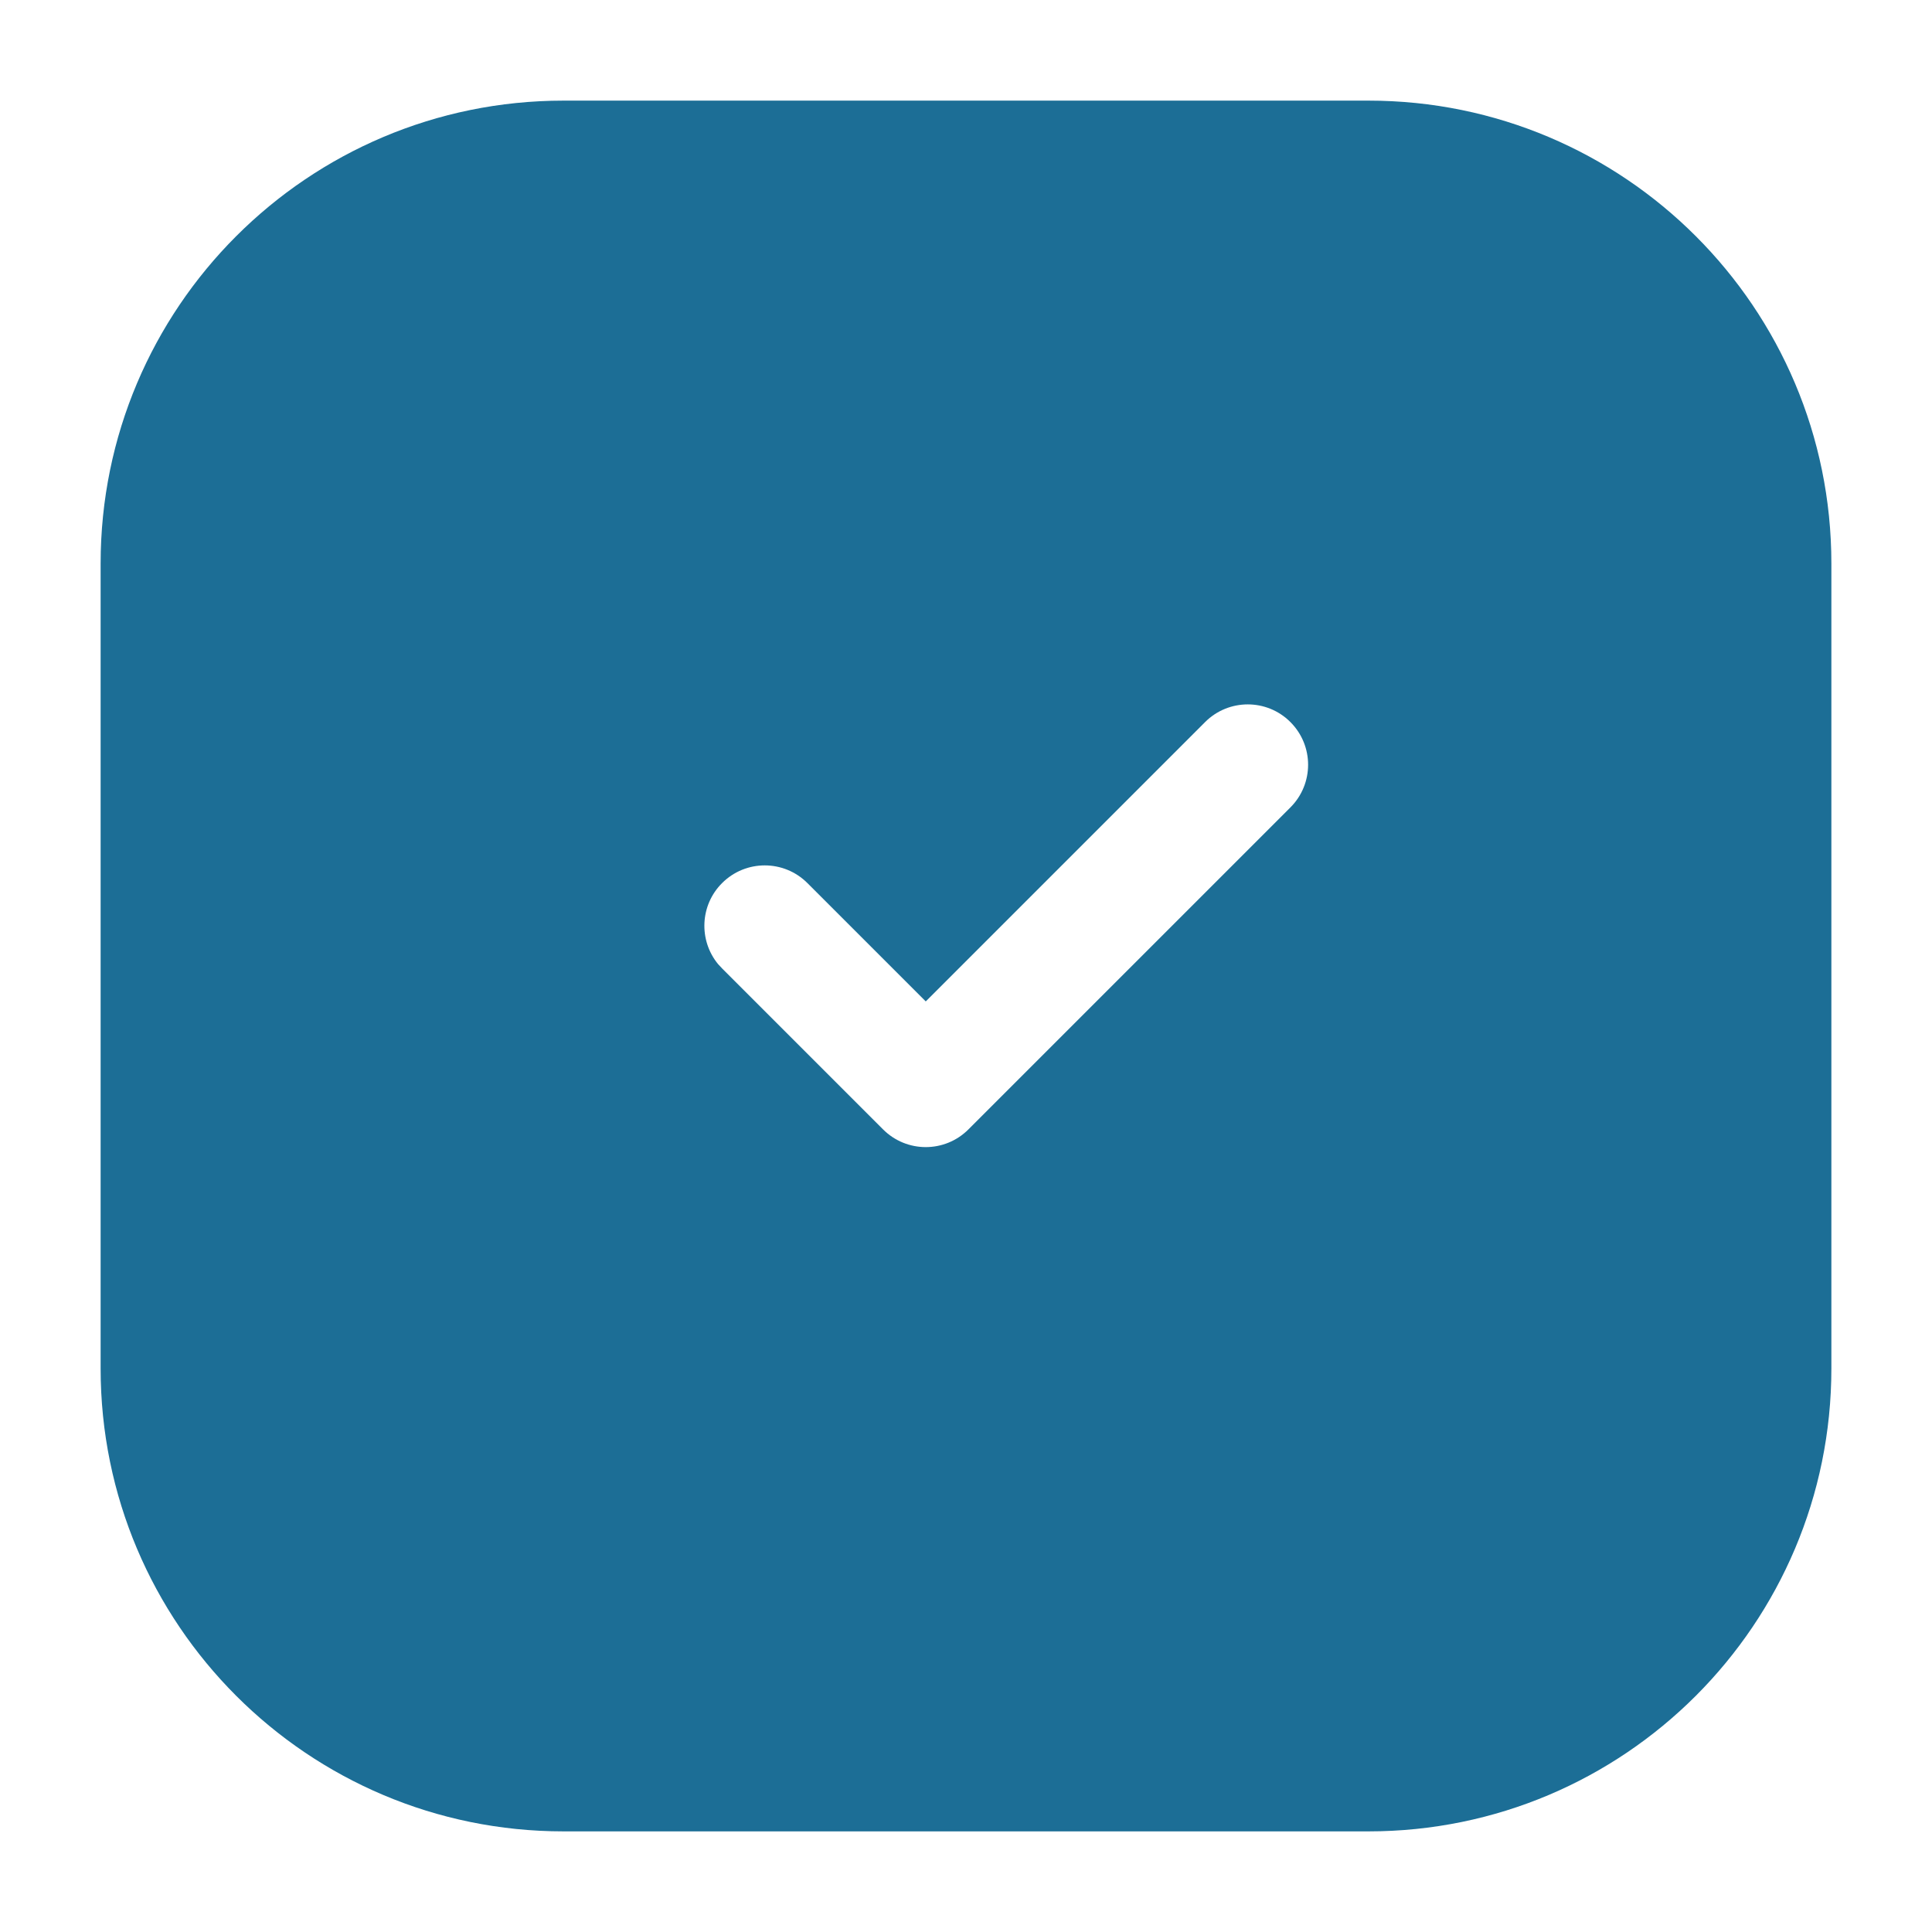 <svg width="24" height="24" viewBox="0 0 24 24" fill="none" xmlns="http://www.w3.org/2000/svg">
<path d="M17 1.25C20.176 1.25 22.75 3.824 22.75 7V17C22.75 20.176 20.176 22.75 17 22.75H7C3.824 22.75 1.25 20.176 1.25 17V7C1.25 3.824 3.824 1.25 7 1.25H17ZM16.03 8.97C15.738 8.677 15.263 8.677 14.97 8.97L11.5 12.44L10.03 10.97C9.737 10.677 9.263 10.677 8.97 10.97C8.695 11.244 8.678 11.679 8.918 11.974L8.97 12.03L10.97 14.03C11.263 14.323 11.737 14.323 12.03 14.03L16.03 10.03C16.323 9.737 16.323 9.263 16.03 8.97Z" fill="#1C6E96"/>
</svg>

